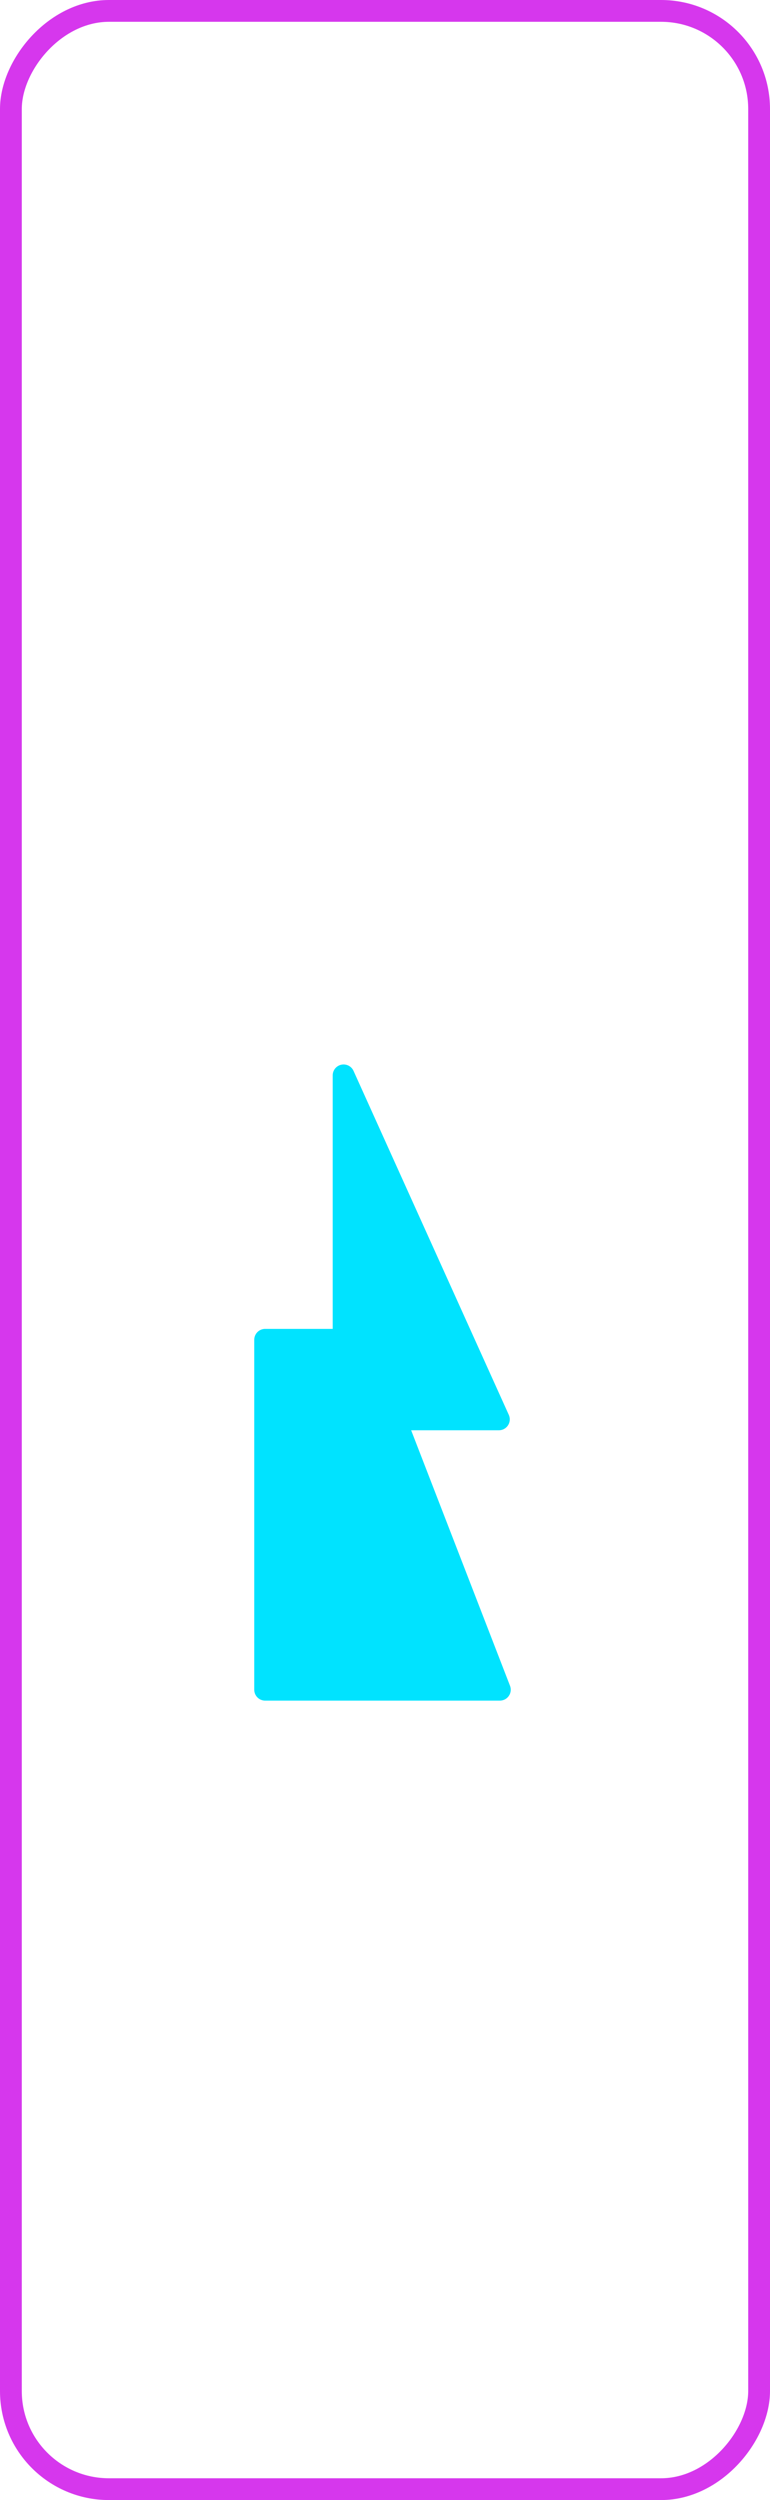 <svg width="106" height="344" viewBox="0 0 106 344" fill="none" xmlns="http://www.w3.org/2000/svg">
<rect x="1.5" y="-1.5" width="103" height="341" rx="13.5" transform="matrix(1 0 0 -1 0 341)" stroke="#D637ED" stroke-width="3"/>
<path d="M56.6 195.3H68.677L47.3 147.966V182.85C47.3 183.678 46.628 184.35 45.8 184.35H36.5V232.5H68.811L55.201 197.341C55.023 196.88 55.083 196.36 55.363 195.952C55.642 195.544 56.105 195.3 56.6 195.3Z" fill="#00E3FF" stroke="#00E3FF" stroke-width="3" stroke-linecap="round" stroke-linejoin="round"/>
</svg>
